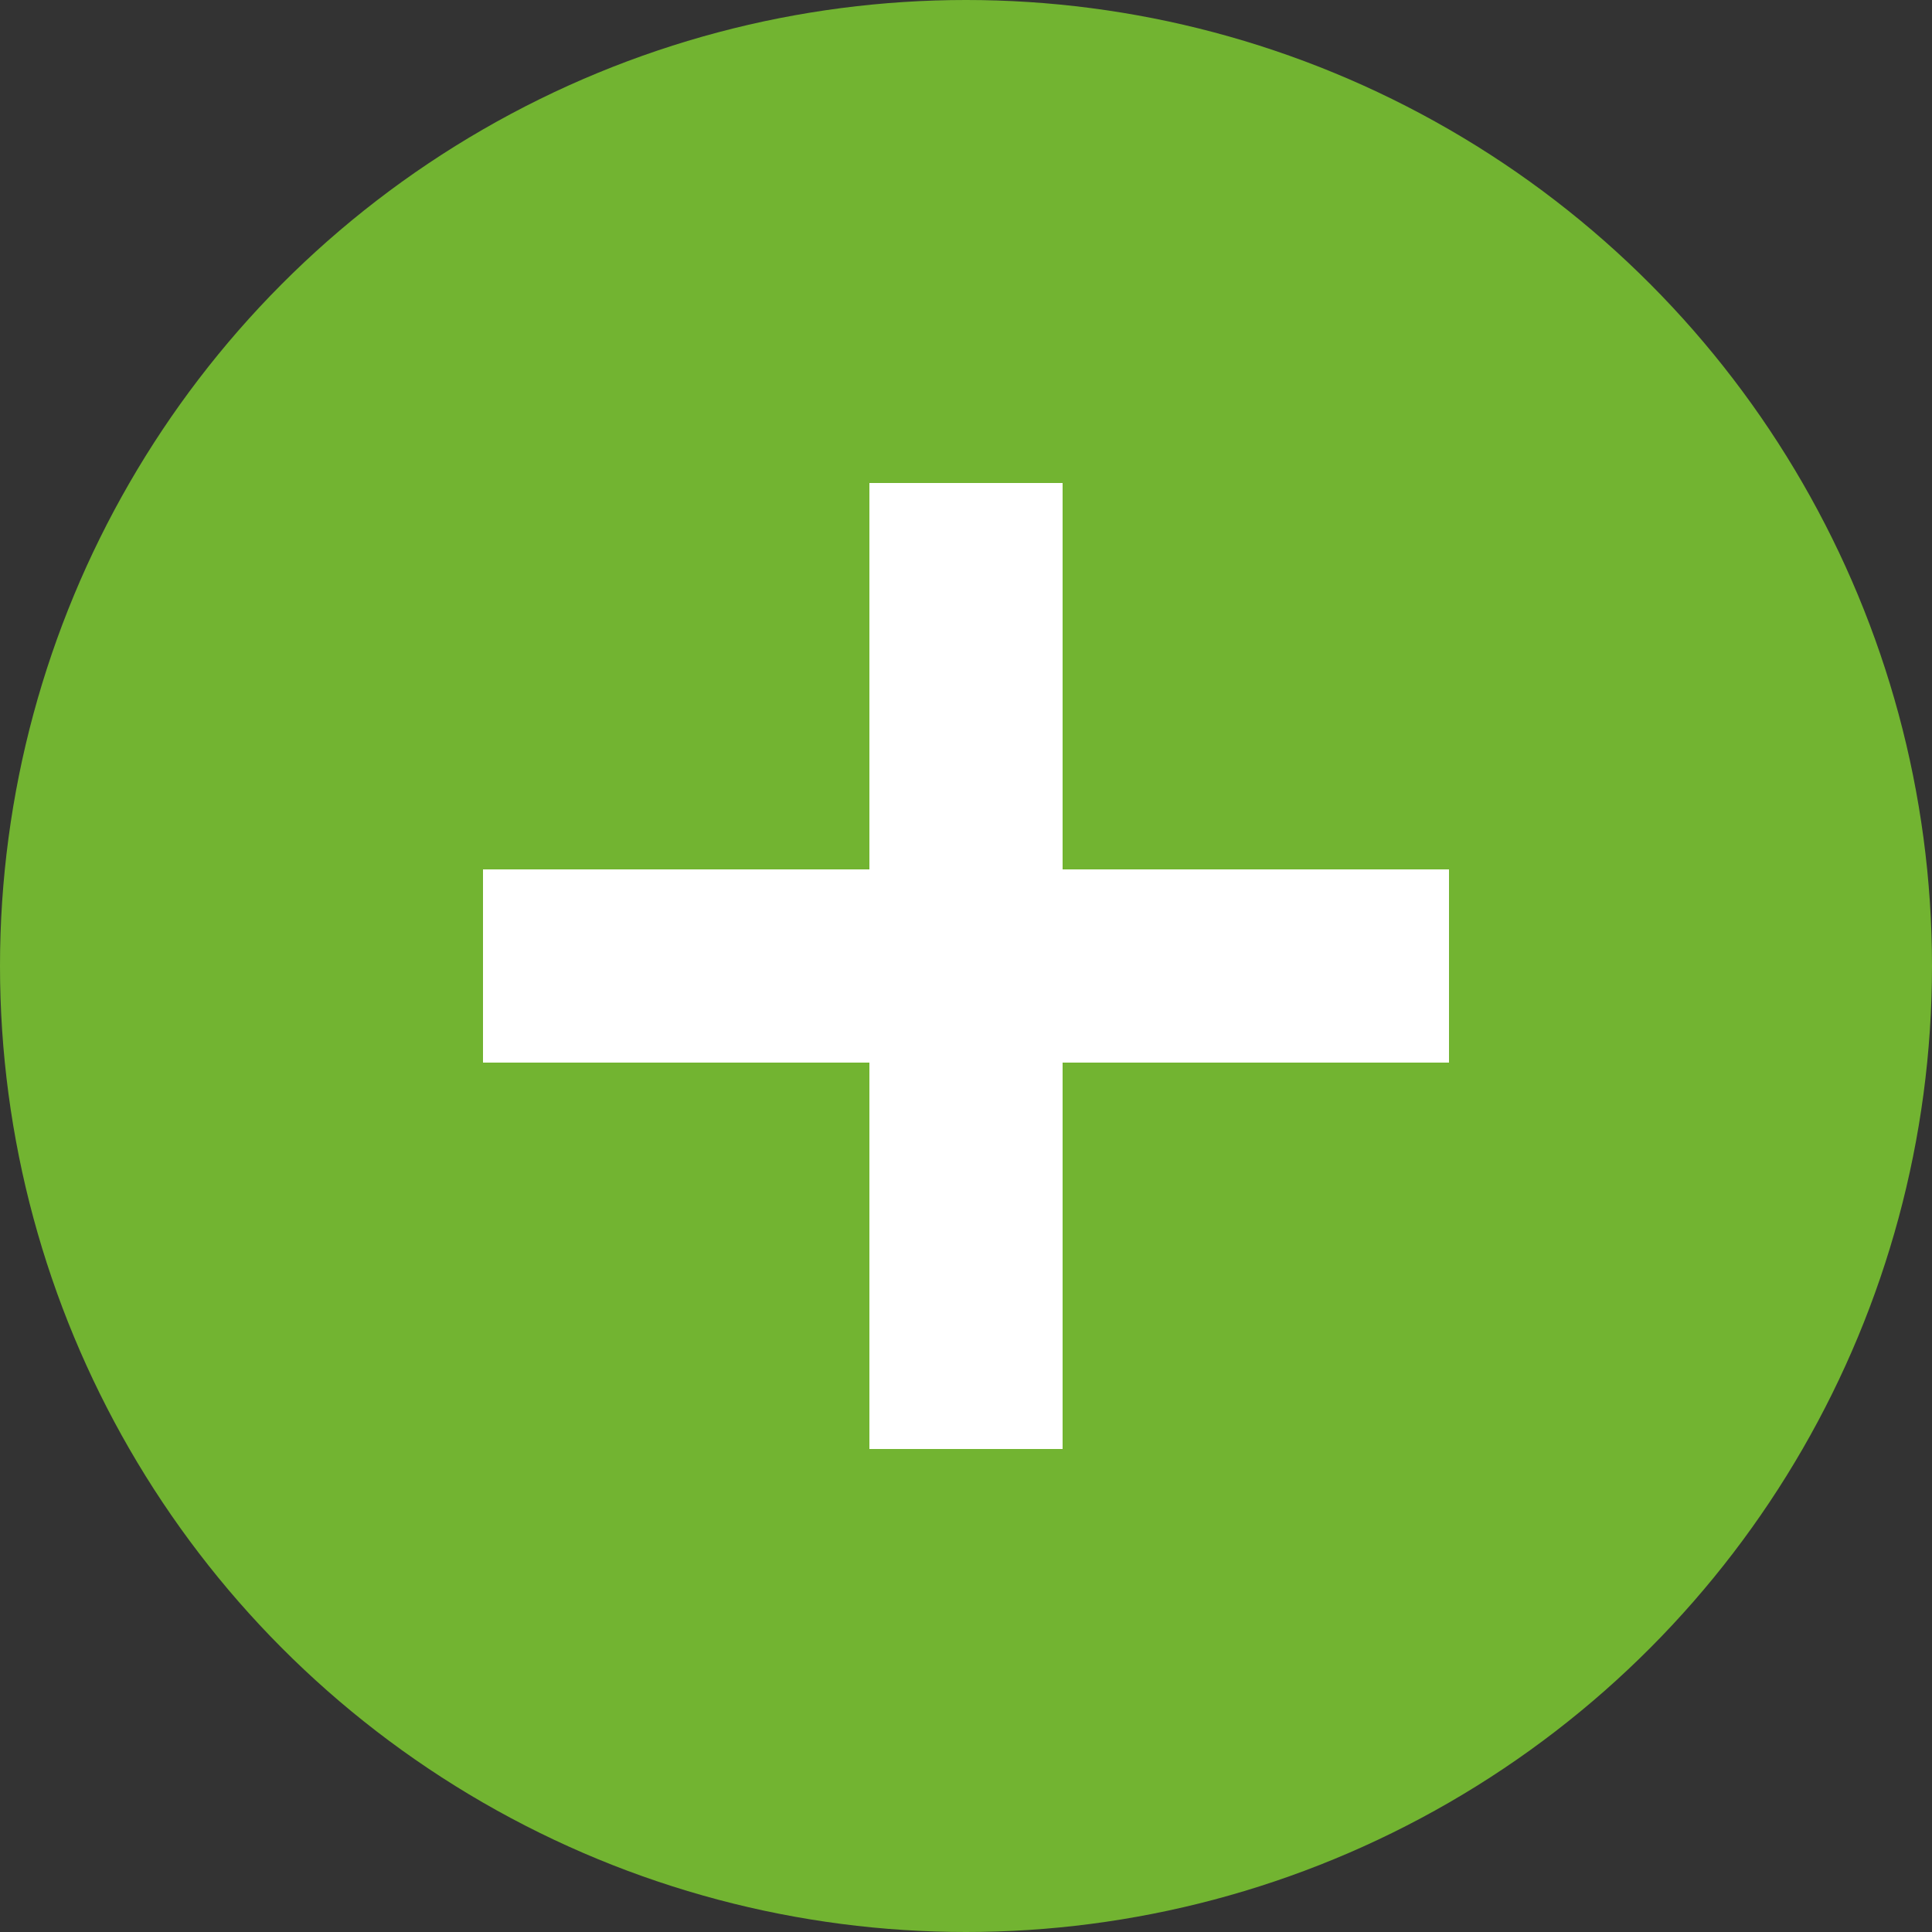 <svg id="plus_копия_2" data-name="plus копия 2" xmlns="http://www.w3.org/2000/svg" width="20" height="20" viewBox="0 0 20 20">
  <rect x="0" y="0" width="20" height="20" fill="#333333" stroke="none"/>
  <defs>
    <style>
      .cls-1 {
        fill: #72b431;
      }

      .cls-2 {
        fill: none;
        stroke: #fff;
        stroke-width: 2px;
      }
    </style>
  </defs>
  <circle id="Эллипс_1223" data-name="Эллипс 1223" class="cls-1" cx="10" cy="10" r="10"/>
  <line id="Фигура_1224" data-name="Фигура 1224" class="cls-2" y2="10" transform="translate(10 5)"/>
  <line id="Фигура_1224_копия" data-name="Фигура 1224 копия" class="cls-2" x1="10" transform="translate(5 10)"/>
</svg>
